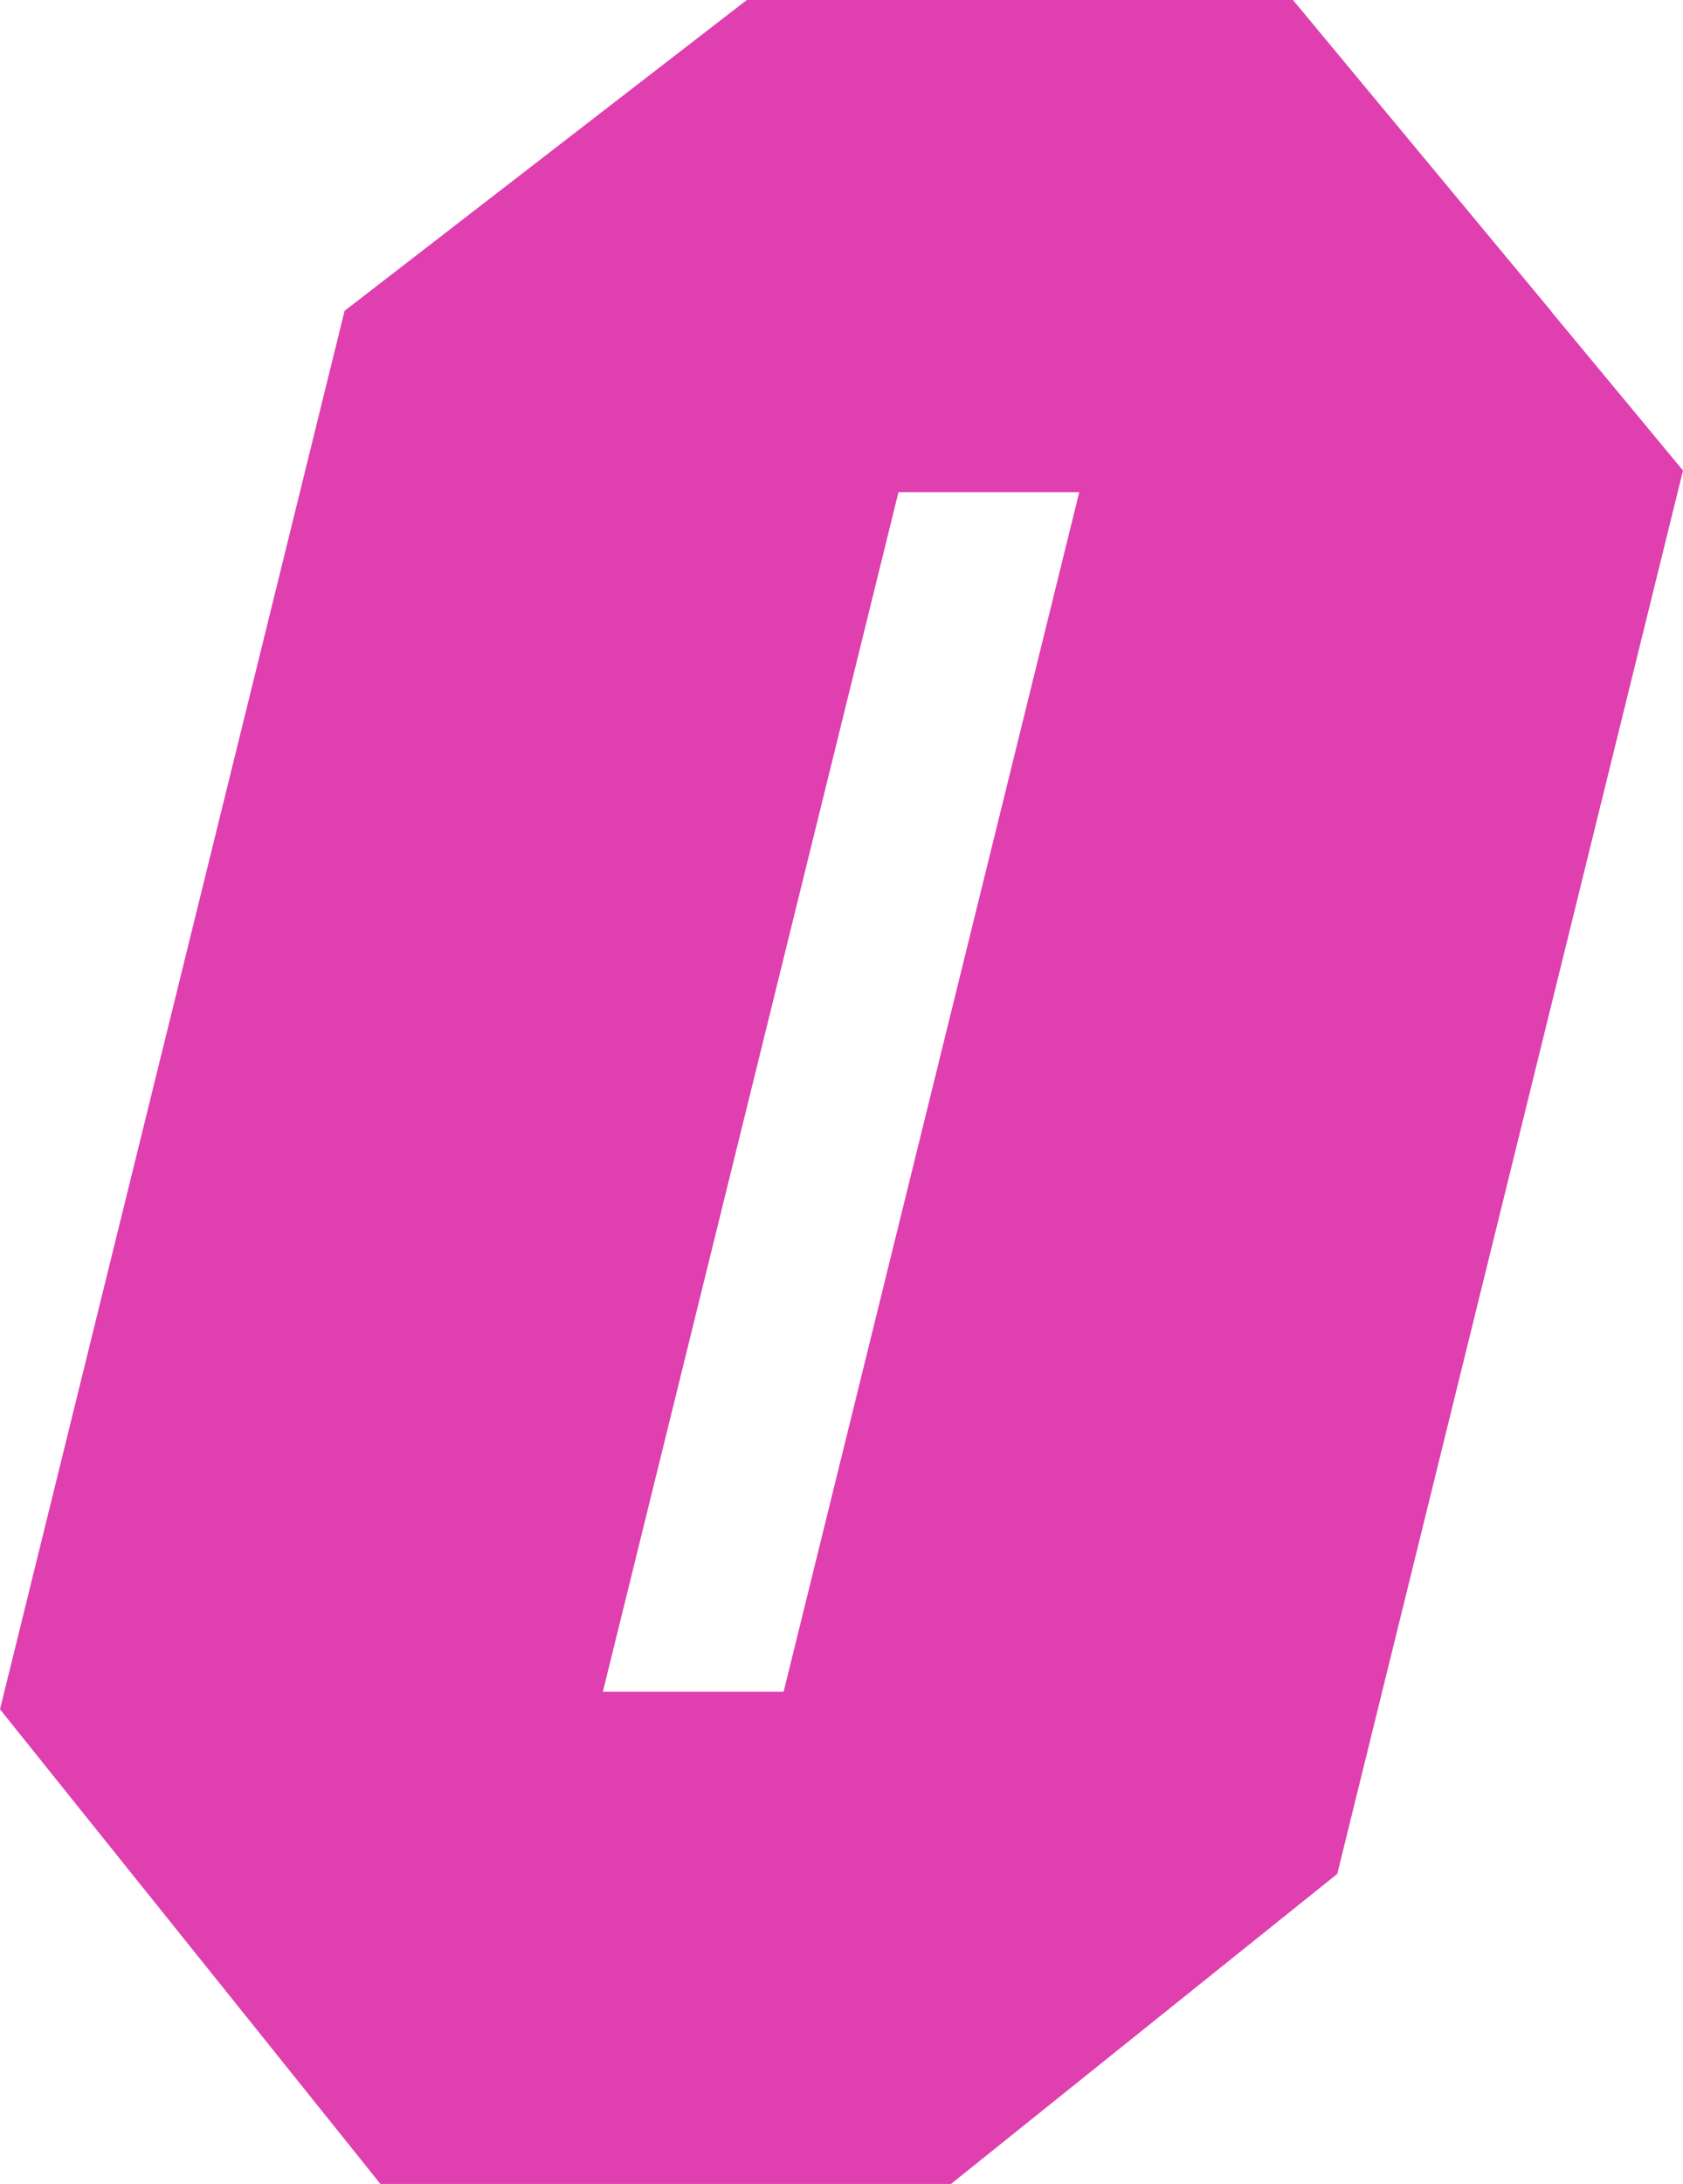 <?xml version="1.0" encoding="utf-8"?>
<!-- Generator: Adobe Illustrator 26.3.1, SVG Export Plug-In . SVG Version: 6.00 Build 0)  -->
<svg version="1.1" id="Layer_1" xmlns="http://www.w3.org/2000/svg" xmlns:xlink="http://www.w3.org/1999/xlink" x="0px" y="0px"
	 viewBox="0 0 26.067 33.803" enable-background="new 0 0 26.067 33.803" xml:space="preserve">
<path fill="#DF3FAF" d="M25.18,6.212L25.18,6.212l-1.153-1.389l0.001-0.003L20.026,0h-8.459l-6.23,4.811L0,26.456l1.165,1.453l0,0
	l1.739,2.168l0.954,1.189h0l0.971,1.211l1.063,1.326h8.837l5.983-4.799l5.355-21.721L25.18,6.212z M12.137,26.185h-2.8l4.579-18.568
	h2.8L12.137,26.185z"/>
</svg>
